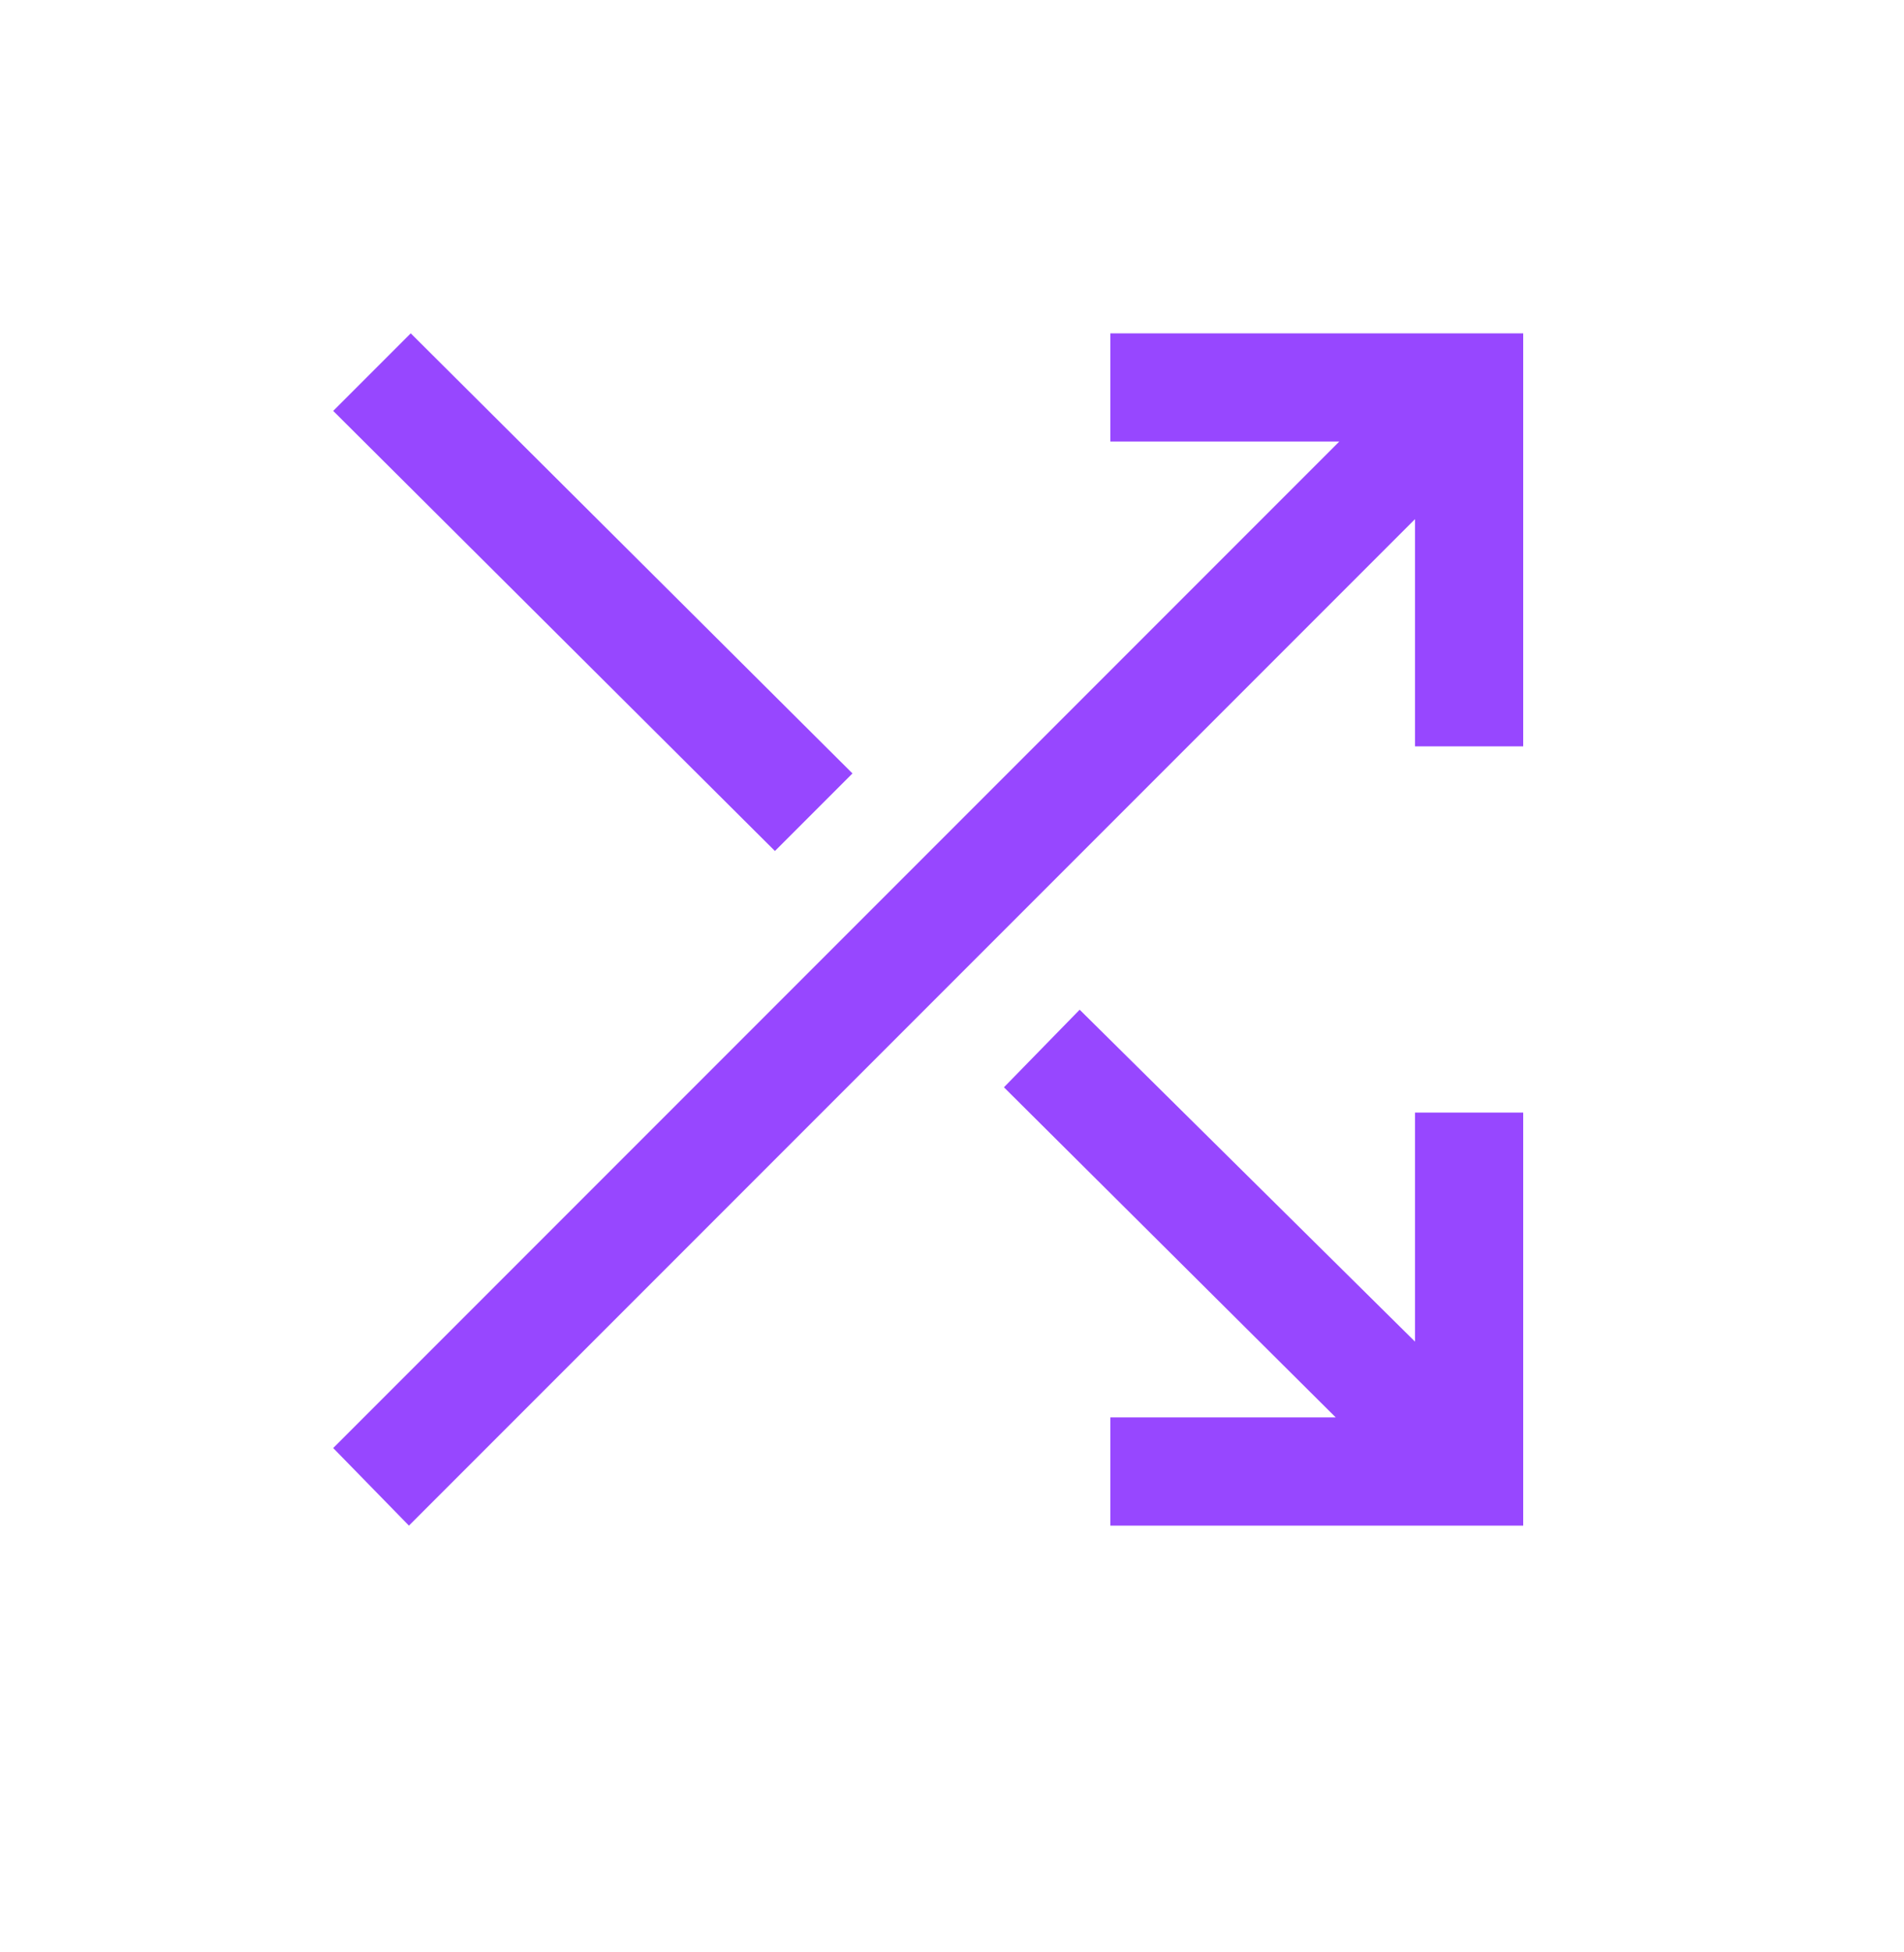 <svg width="40" height="41" viewBox="0 0 40 41" fill="none" xmlns="http://www.w3.org/2000/svg">
<g id="Size=Small, shuffle=true">
<path id="Vector" d="M23.326 32.038V29.765H28.061L21.091 22.833L22.682 21.204L29.727 28.174V23.364H32V32.038H23.326ZM8.591 32.038L7 30.409L28.136 9.273H23.326V7H32V15.674H29.727V10.902L8.591 32.038ZM16.28 17.871L7 8.629L8.629 7L17.909 16.242L16.28 17.871Z" fill="#9747FF"/>
</g>
</svg>

